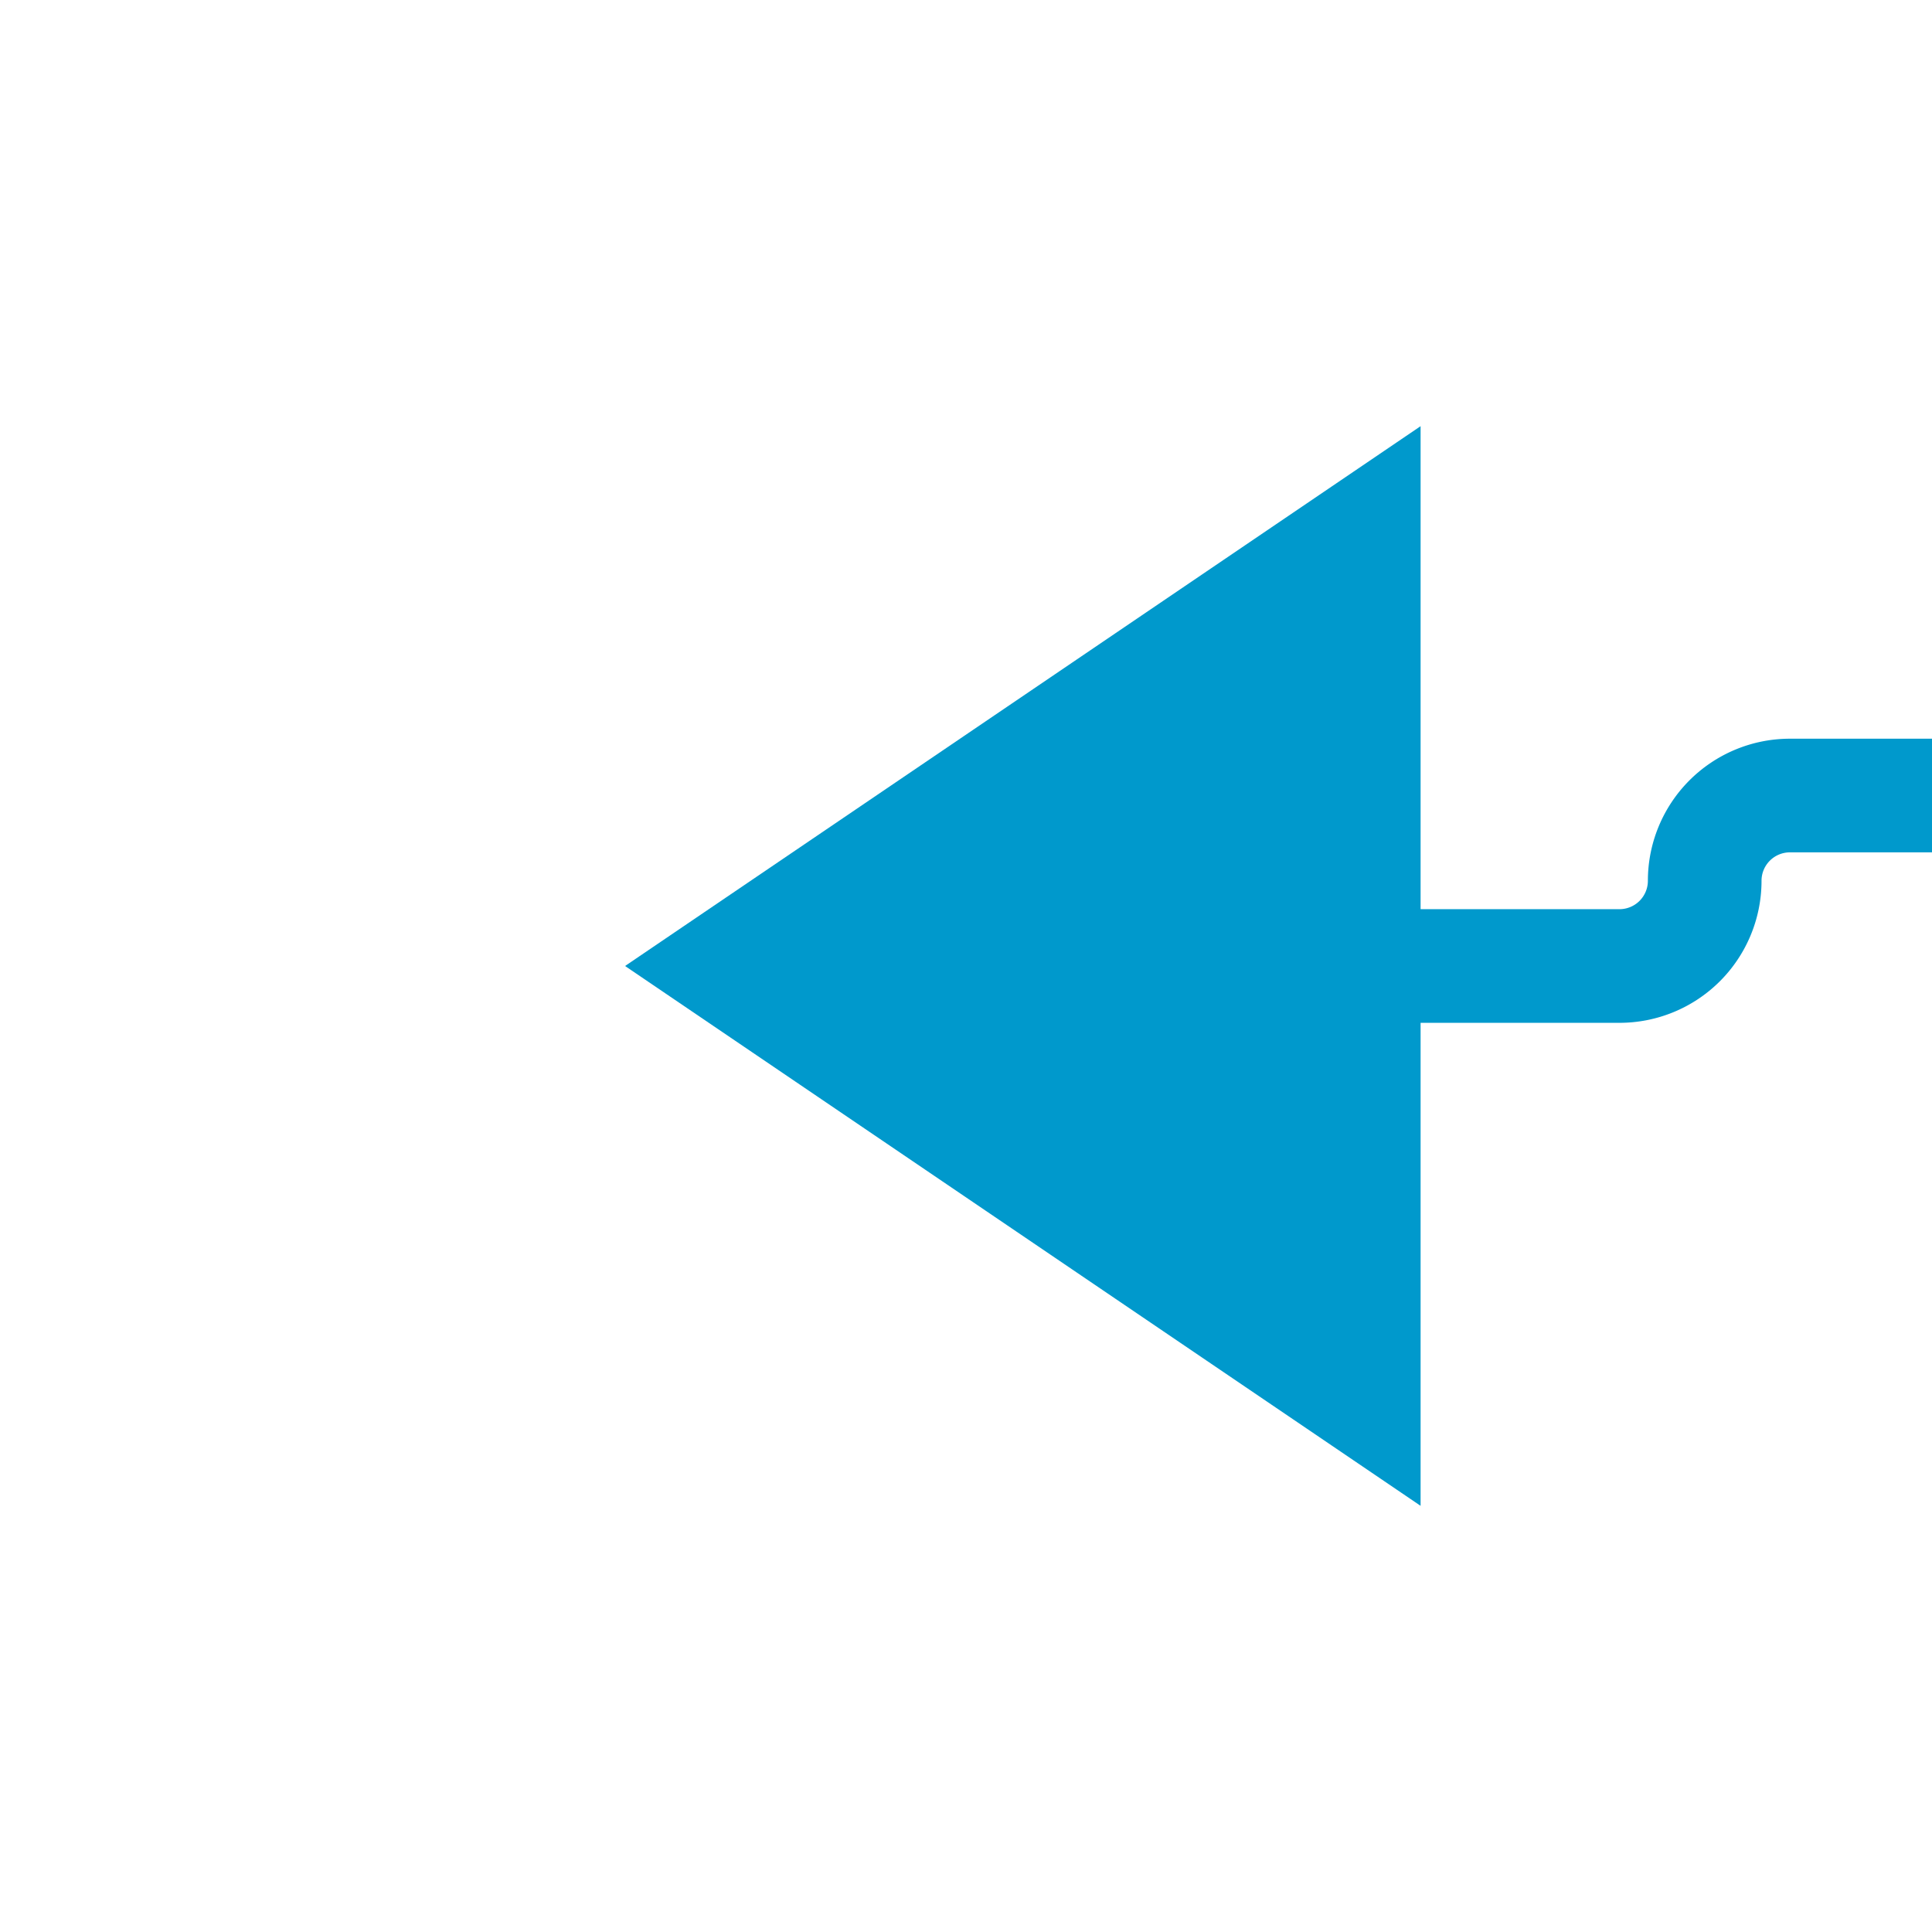 ﻿<?xml version="1.0" encoding="utf-8"?>
<svg version="1.1" xmlns:xlink="http://www.w3.org/1999/xlink" width="34px" height="34px" preserveAspectRatio="xMinYMid meet" viewBox="2200 3741  34 32" xmlns="http://www.w3.org/2000/svg">
  <path d="M 2600 3754  L 2231.5 3754  A 1.5 1.5 0 0 0 2230 3755.5 A 1.5 1.5 0 0 1 2228.5 3757 L 2223 3757  " stroke-width="2" stroke="#0099cc" fill="none" />
  <path d="M 2225 3747.5  L 2211 3757  L 2225 3766.5  L 2225 3747.5  Z " fill-rule="nonzero" fill="#0099cc" stroke="none" />
</svg>